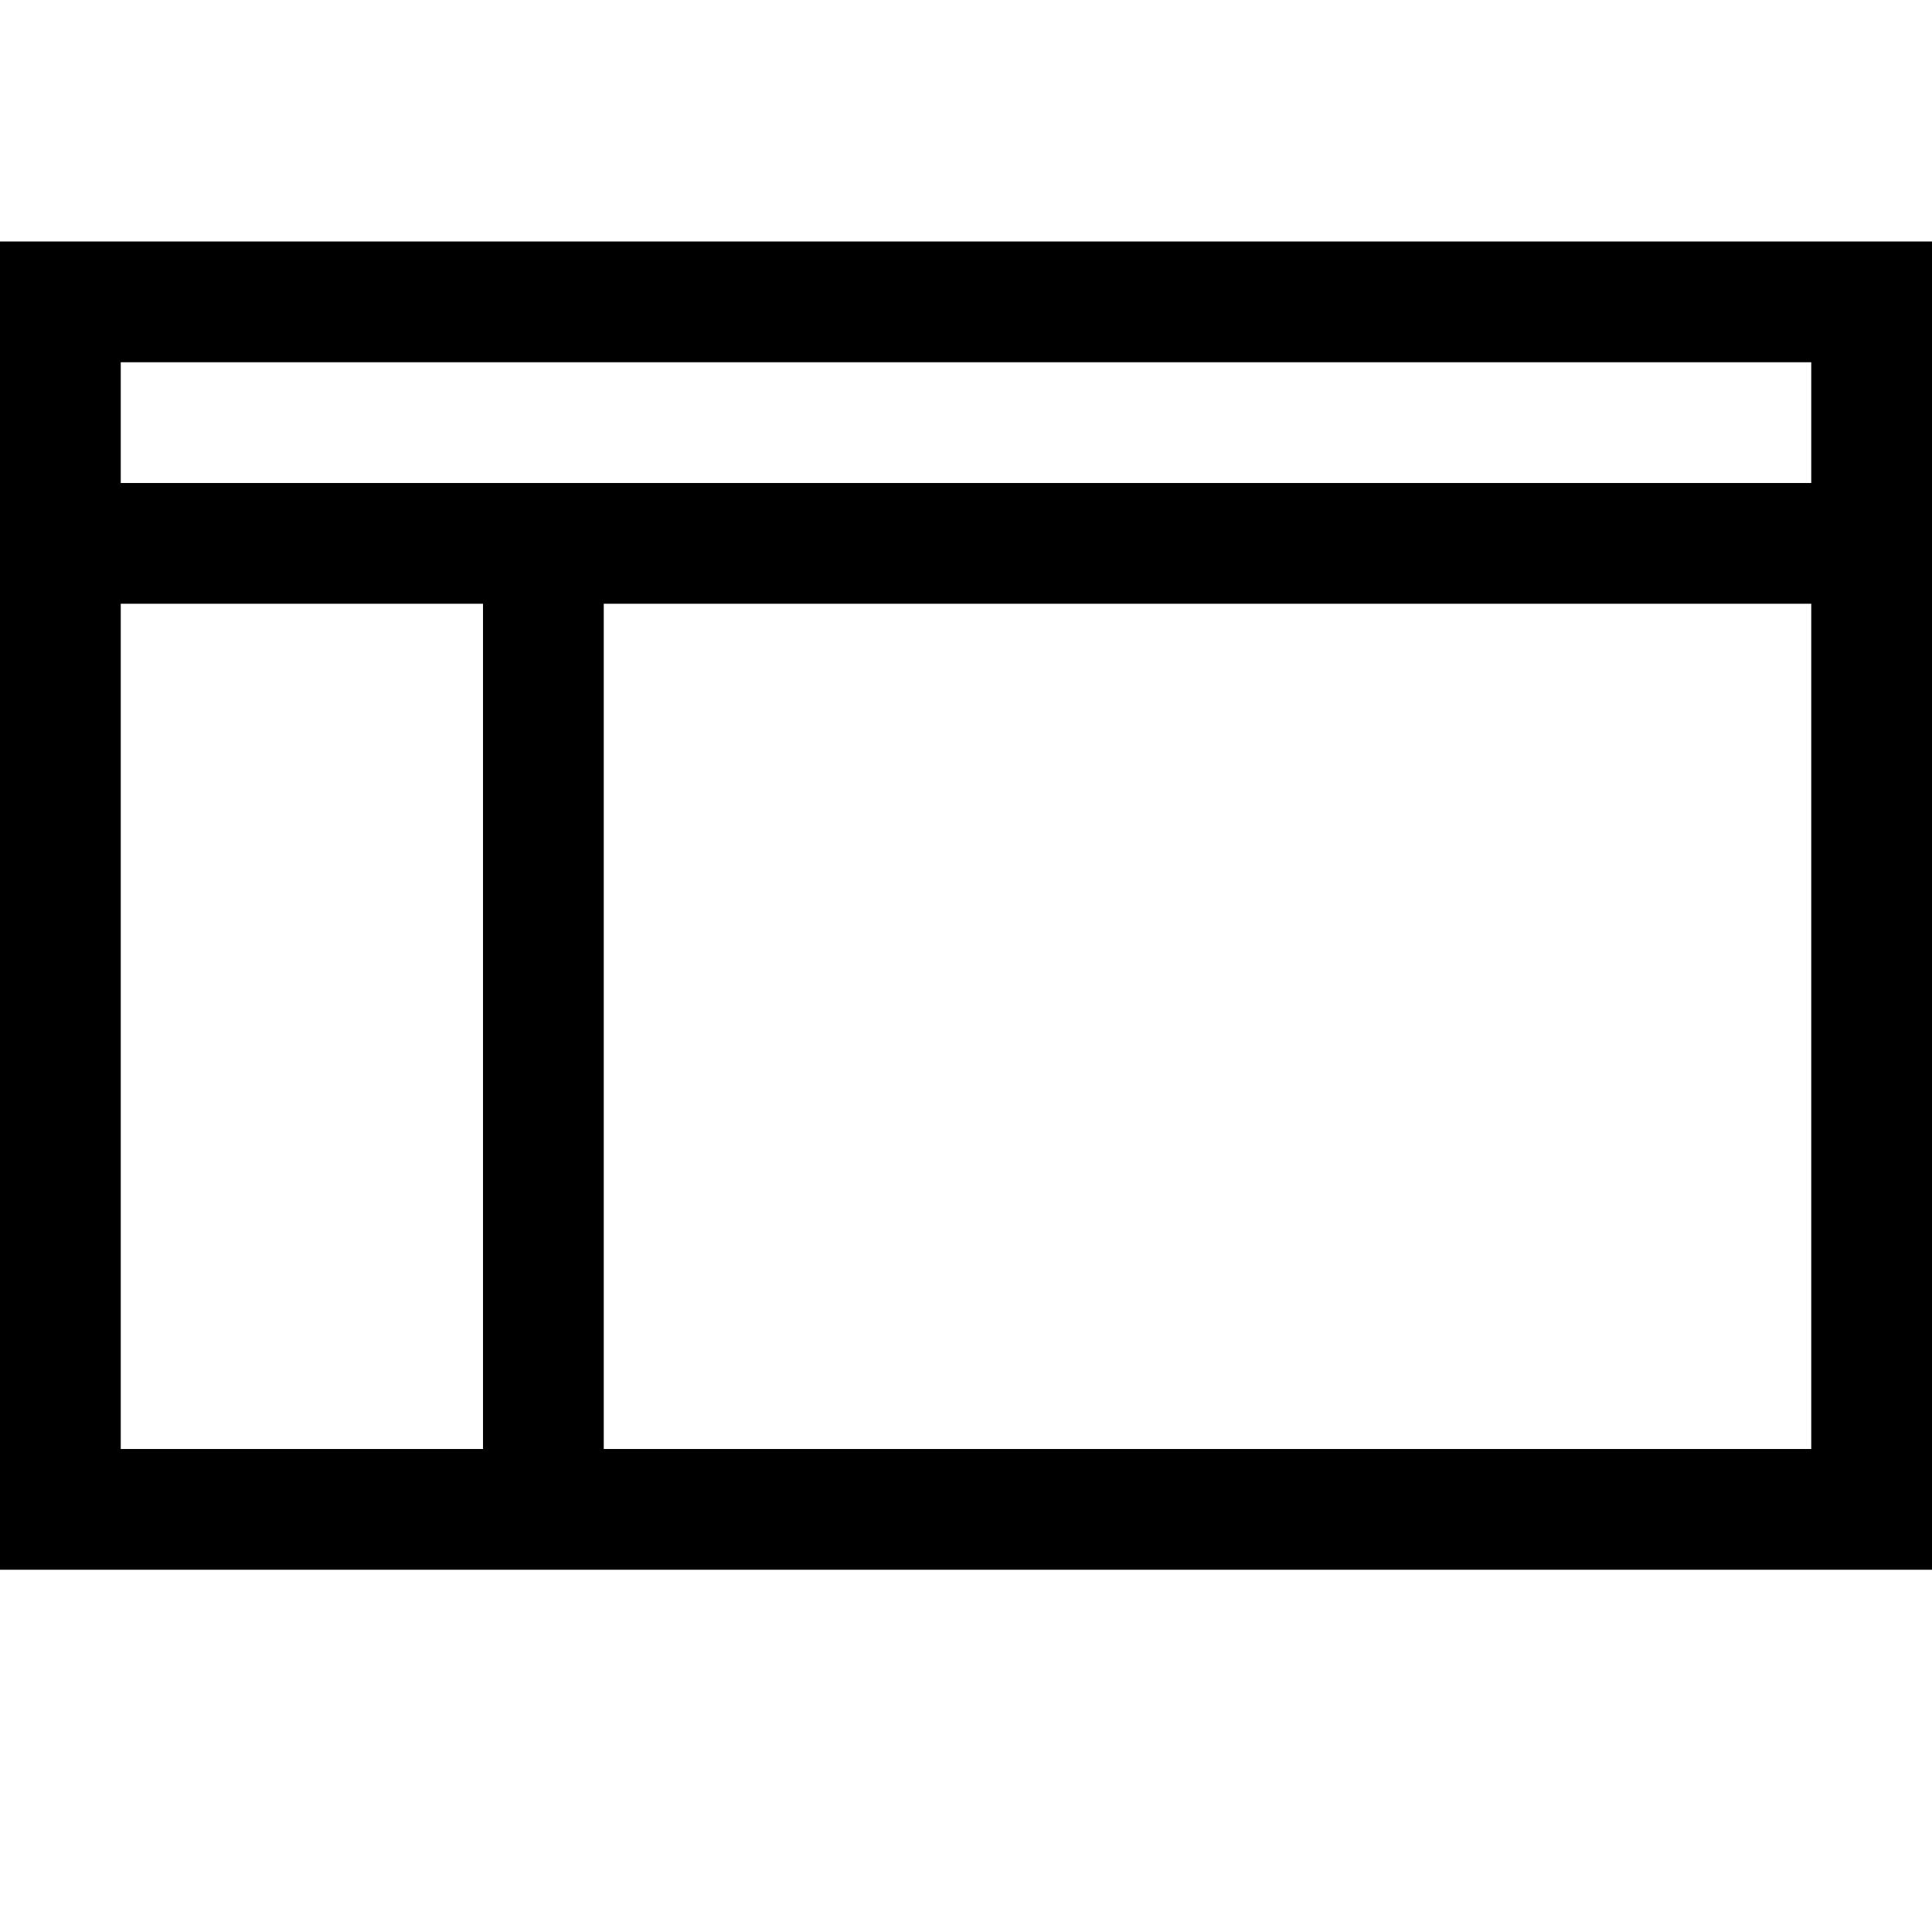 <!-- Generated by IcoMoon.io -->
<svg version="1.1" xmlns="http://www.w3.org/2000/svg" width="32" height="32" viewBox="0 0 32 32">
<title>uniEF52</title>
<path d="M0 4h32v22h-32v-22zM2 10v14h6v-14h-6zM30 24v-14h-20v14h20zM2 8h28v-2h-28v2z"></path>
</svg>
